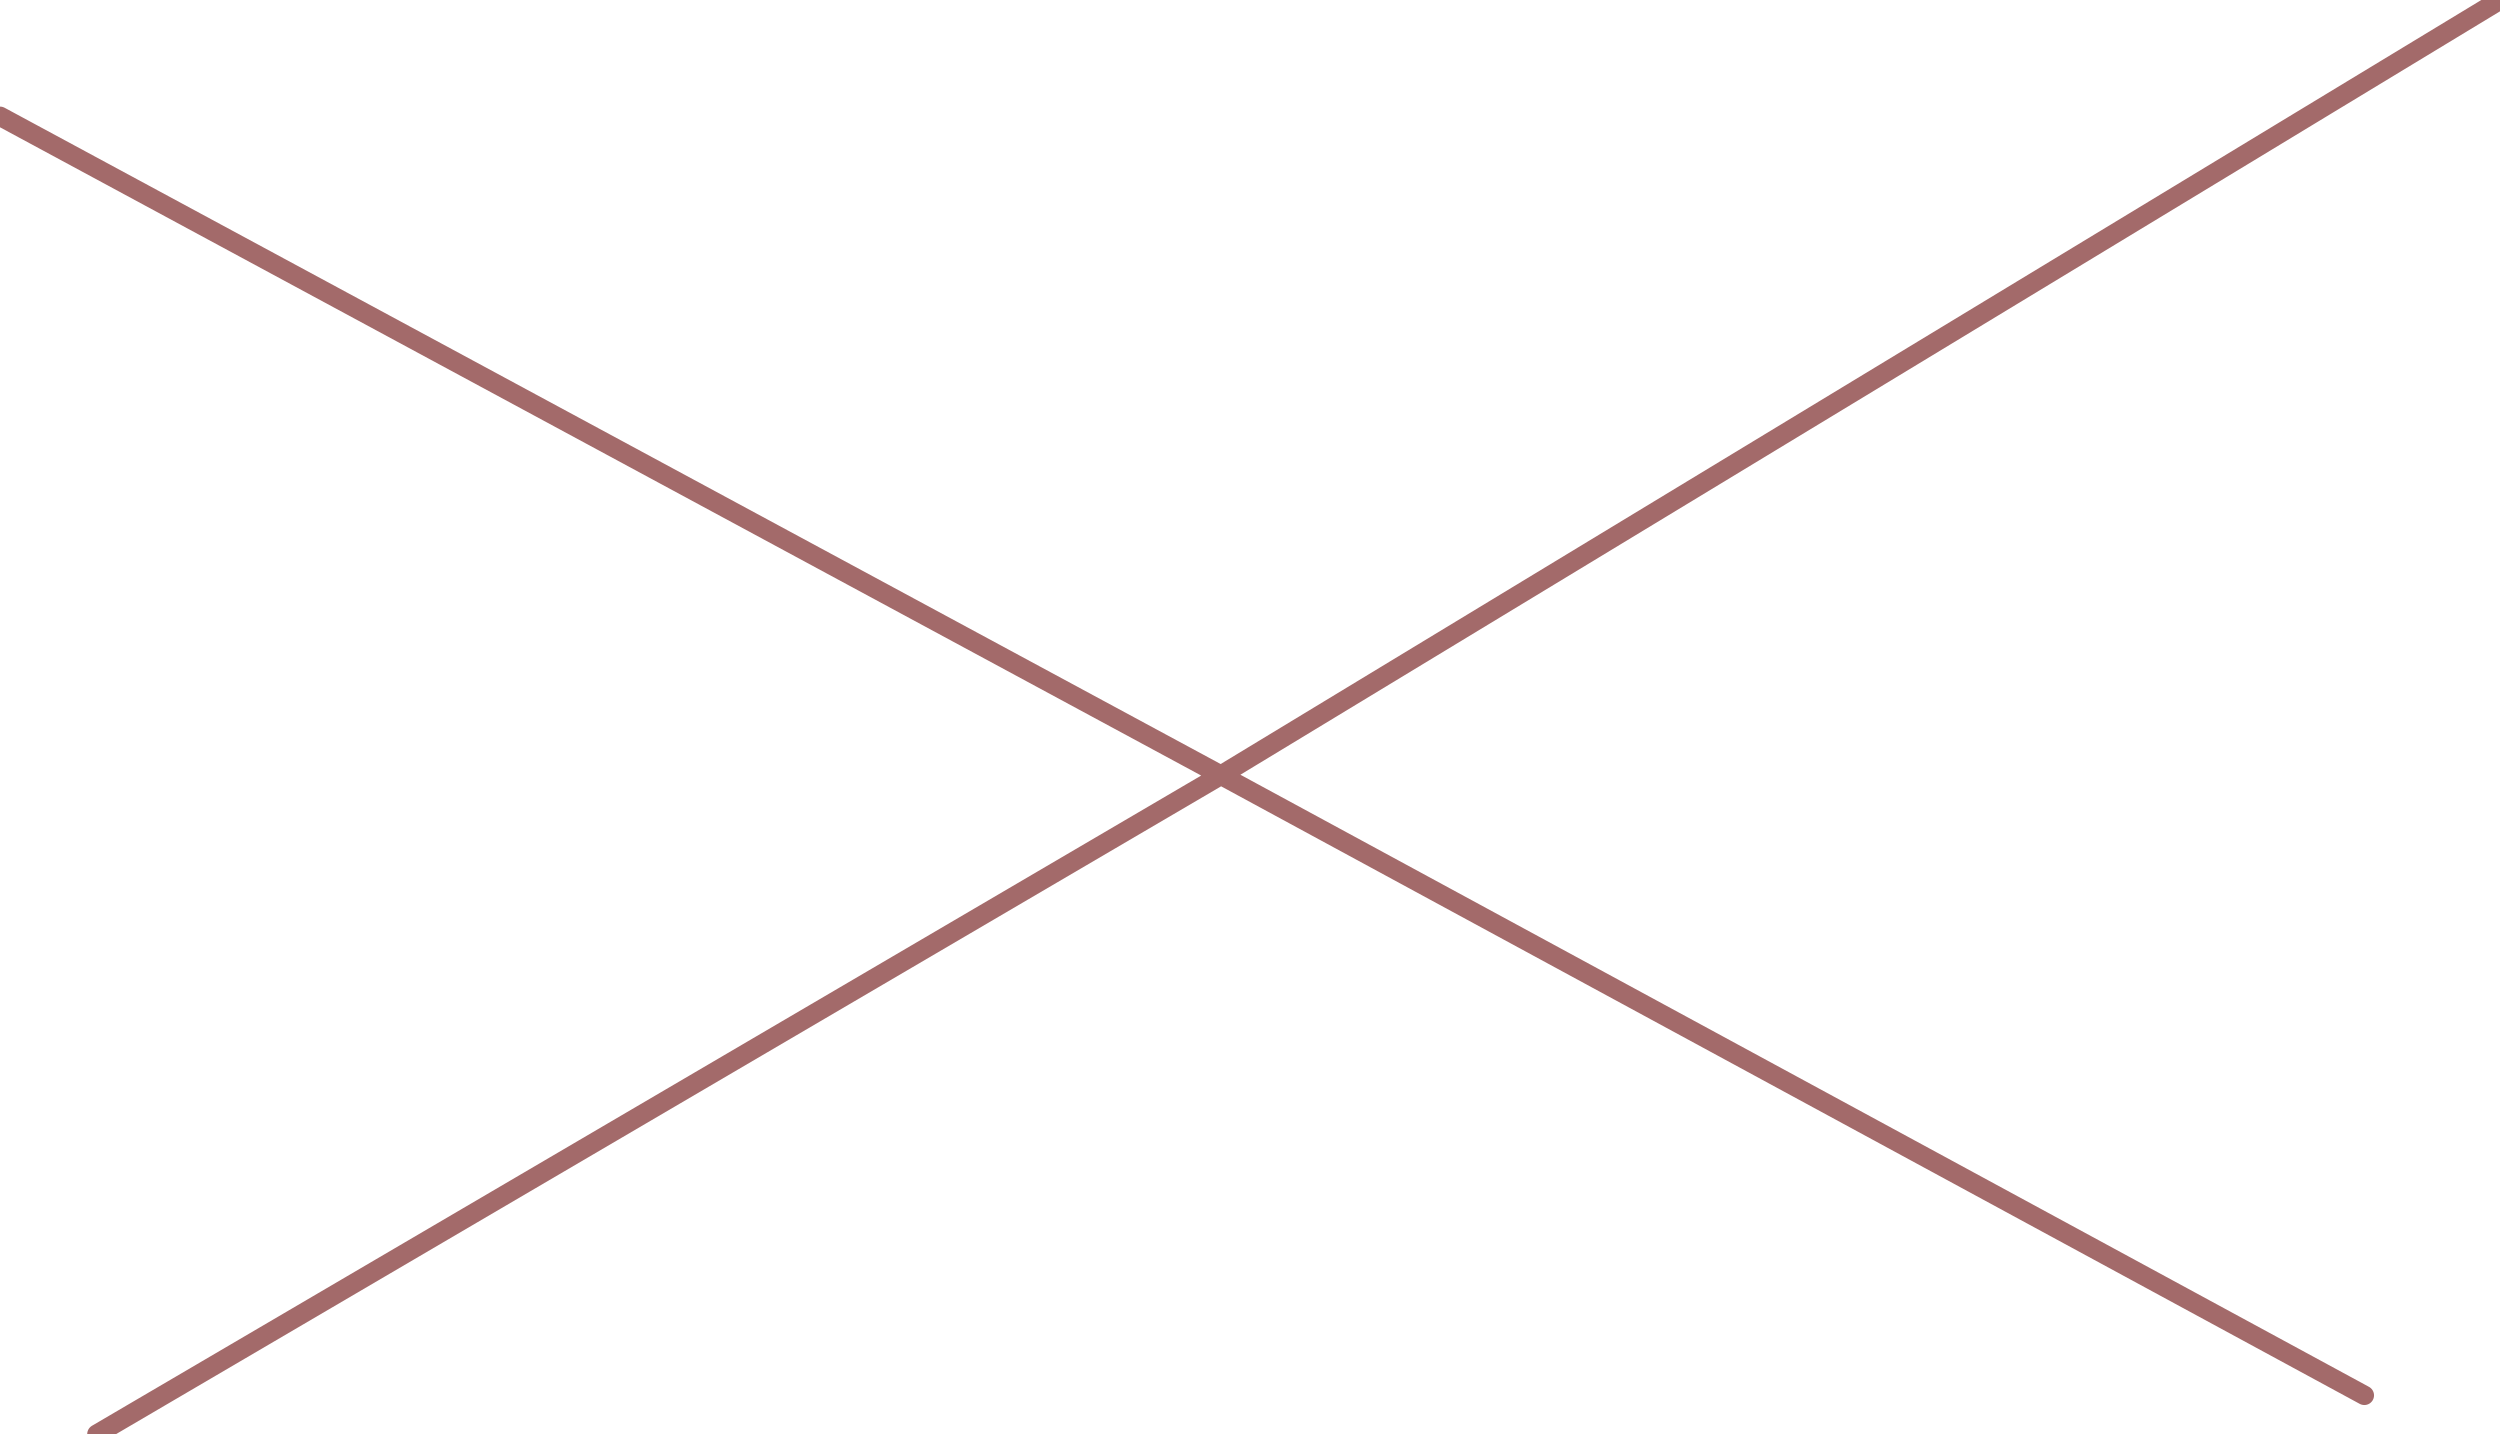 <?xml version="1.0" encoding="UTF-8" standalone="no"?>
<svg xmlns:ffdec="https://www.free-decompiler.com/flash" xmlns:xlink="http://www.w3.org/1999/xlink" ffdec:objectType="shape" height="3.7px" width="6.45px" xmlns="http://www.w3.org/2000/svg">
  <g transform="matrix(1.0, 0.0, 0.0, 1.0, 3.25, 2.05)">
    <path d="M-3.25 -1.75 L-0.1 -0.05 3.2 -2.05 M-3.0 1.65 L-0.1 -0.05 2.85 1.55" fill="none" stroke="#a36a6a" stroke-linecap="round" stroke-linejoin="round" stroke-width="0.05"/>
  </g>
</svg>
